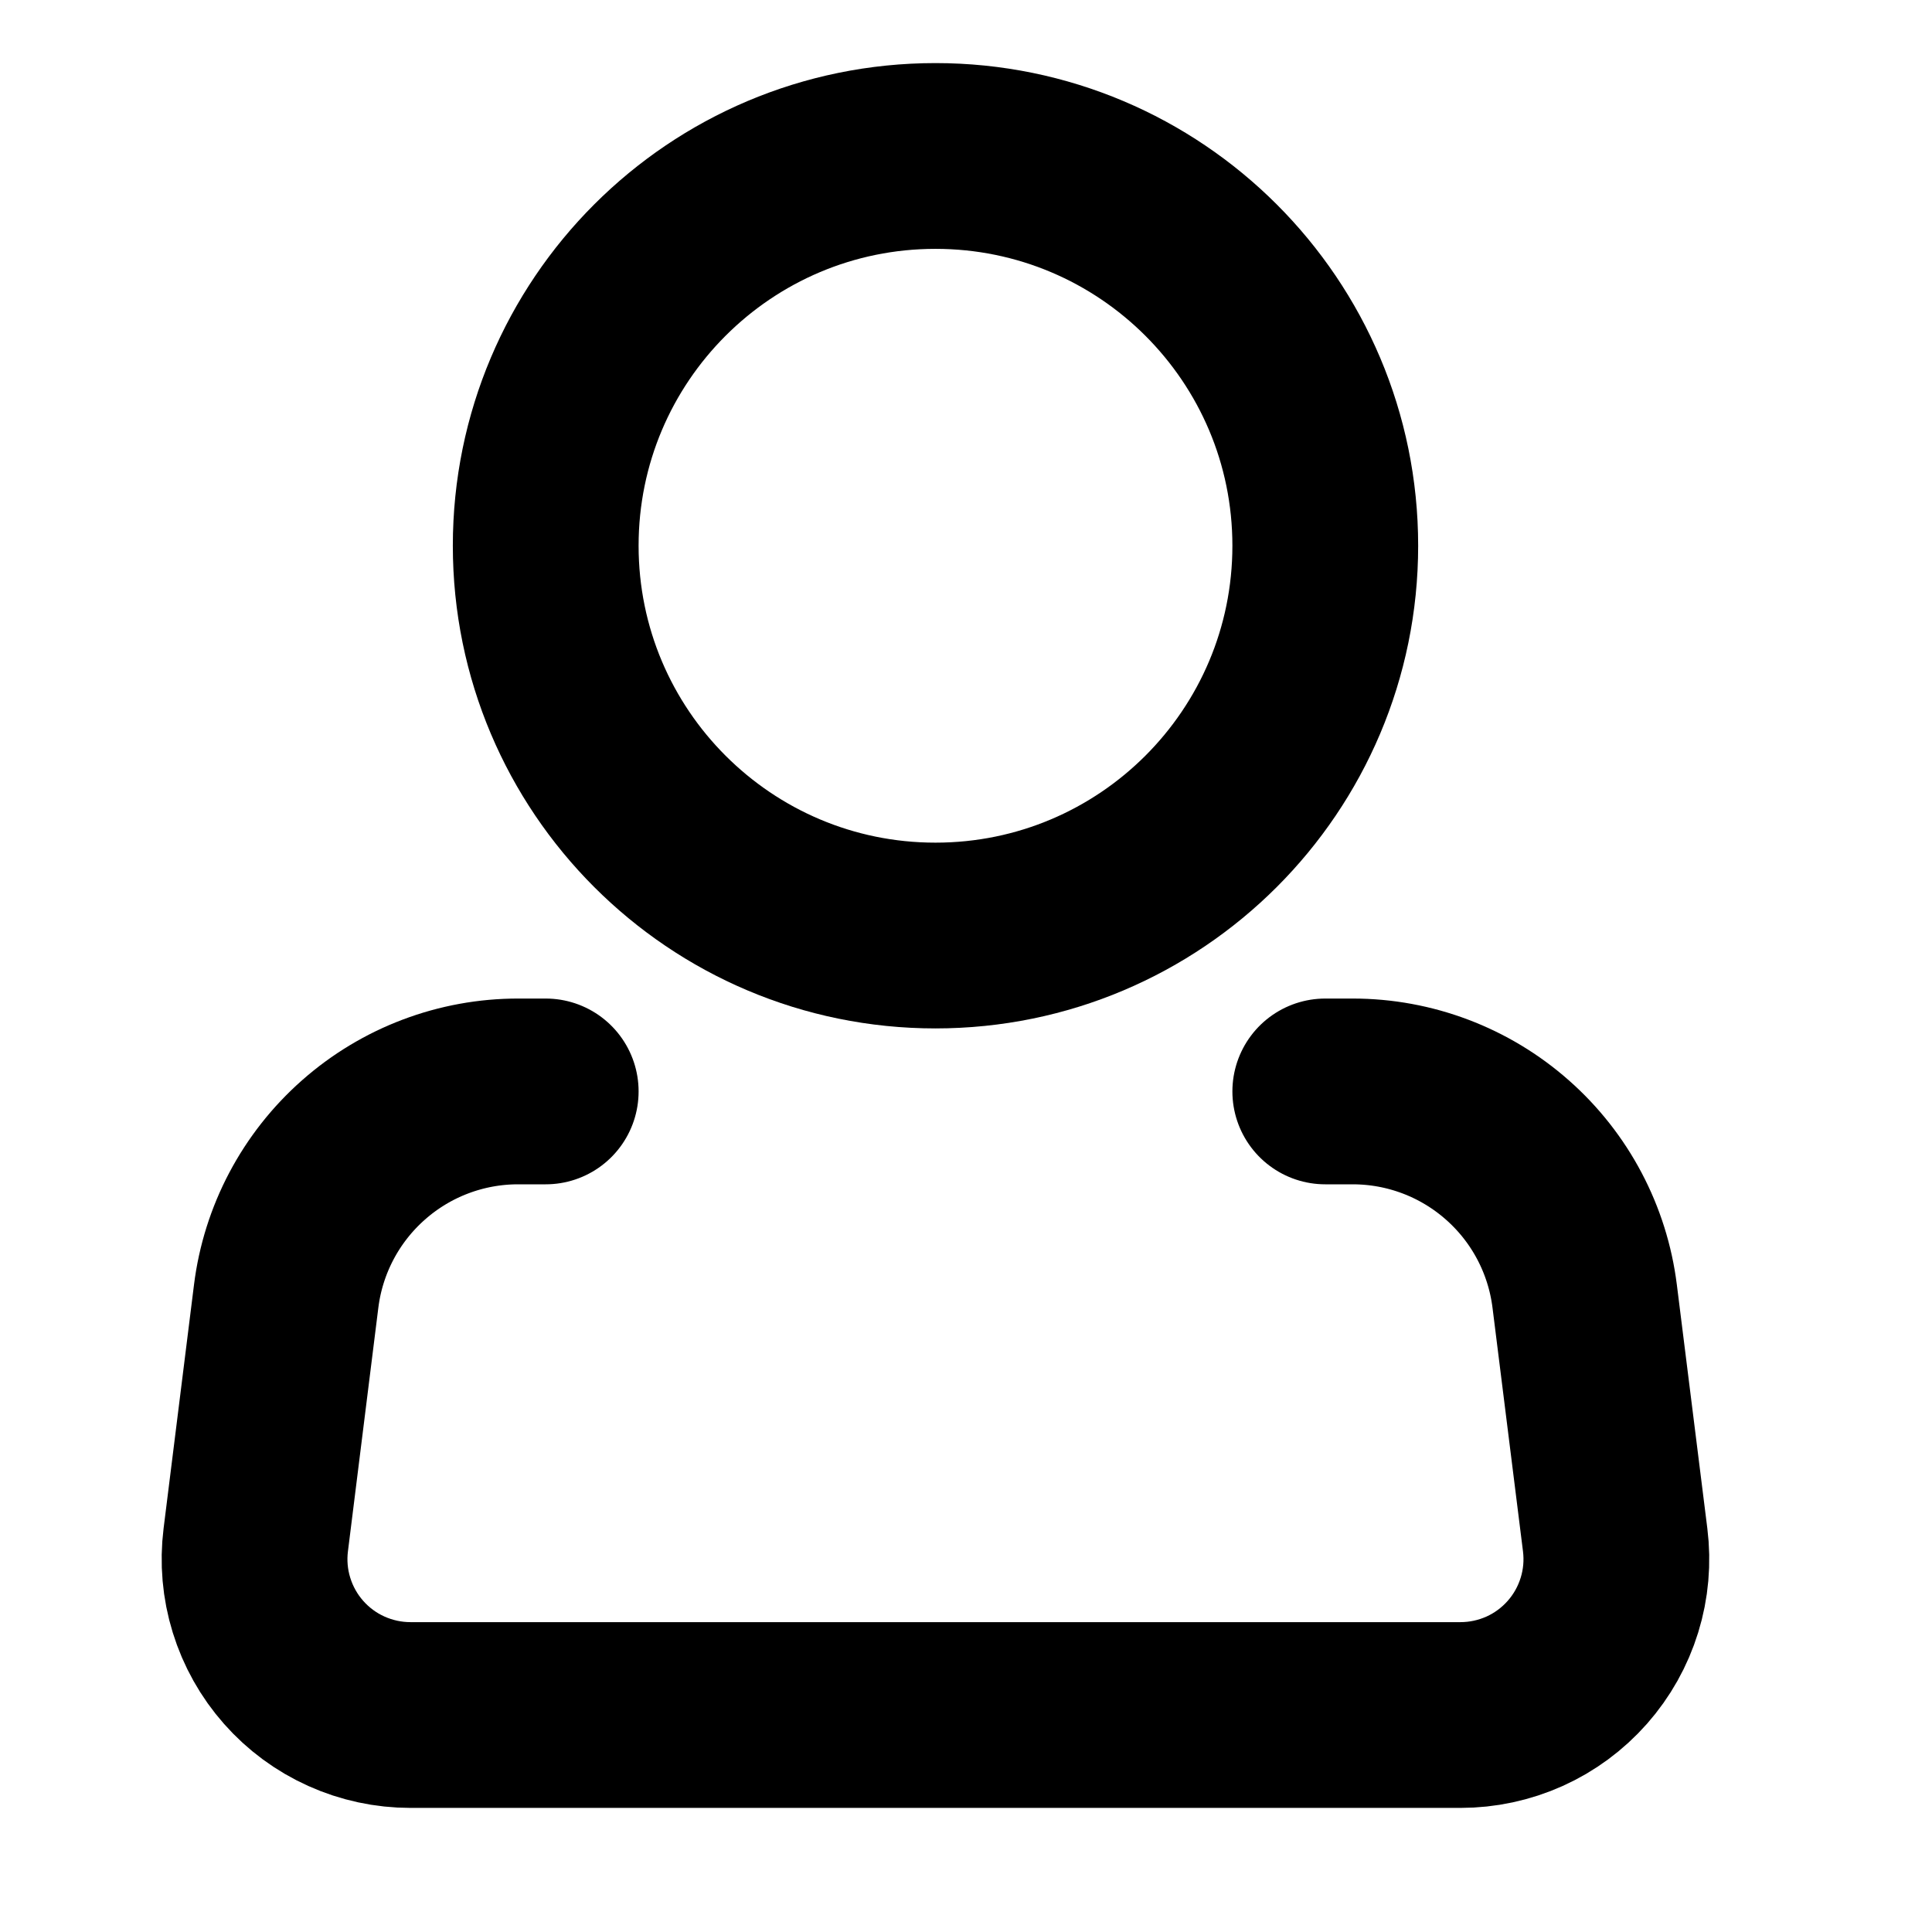 <!-- stroke를 그라데이션 적용하기 위해 current로 변경 -->
<svg 
    width="26" 
    height="26" 
    viewBox="0 0 26 26" 
    fill="none" 
    xmlns="http://www.w3.org/2000/svg">
    <g id="akar-icons:person">
        <g id="Group">
            <path id="Vector" d="M12.589 12.59C15.486 12.59 17.835 10.241 17.835 7.344C17.835 4.447 15.486 2.099 12.589 2.099C9.692 2.099 7.344 4.447 7.344 7.344C7.344 10.241 9.692 12.59 12.589 12.59Z" 
            stroke="current" 
            stroke-width="2.5"/>
            <path id="Vector_2" d="M17.835 14.688H18.204C18.971 14.688 19.711 14.968 20.286 15.476C20.861 15.983 21.231 16.683 21.326 17.445L21.736 20.722C21.773 21.017 21.747 21.317 21.659 21.601C21.571 21.886 21.424 22.148 21.227 22.371C21.03 22.594 20.788 22.773 20.517 22.895C20.245 23.017 19.951 23.08 19.654 23.08H5.524C5.227 23.08 4.933 23.017 4.662 22.895C4.39 22.773 4.148 22.594 3.951 22.371C3.754 22.148 3.607 21.886 3.519 21.601C3.431 21.317 3.405 21.017 3.442 20.722L3.851 17.445C3.946 16.683 4.316 15.983 4.892 15.475C5.467 14.967 6.208 14.687 6.975 14.688H7.344" 
            stroke="current" 
            stroke-width="2.5" 
            stroke-linecap="round" 
            stroke-linejoin="round"/>
        </g>
    </g>
    <defs>
        <linearGradient id="paint0_linear_306_2395" x1="12.589" y1="2.099" x2="12.589" y2="12.  5898" gradientUnits="userSpaceOnUse">
            <stop offset="0.536" stop-color="#FF0069"/>
            <stop offset="0.927" stop-color="#FF7A01"/>
        </linearGradient>
        <linearGradient id="paint1_linear_306_2395" x1="12.589" y1="14.688" x2="12.589" y2="23.  0804" gradientUnits="userSpaceOnUse">
            <stop offset="0.536" stop-color="#FF0069"/>
            <stop offset="0.927" stop-color="#FF7A01"/>
        </linearGradient>
    </defs>
</svg>

